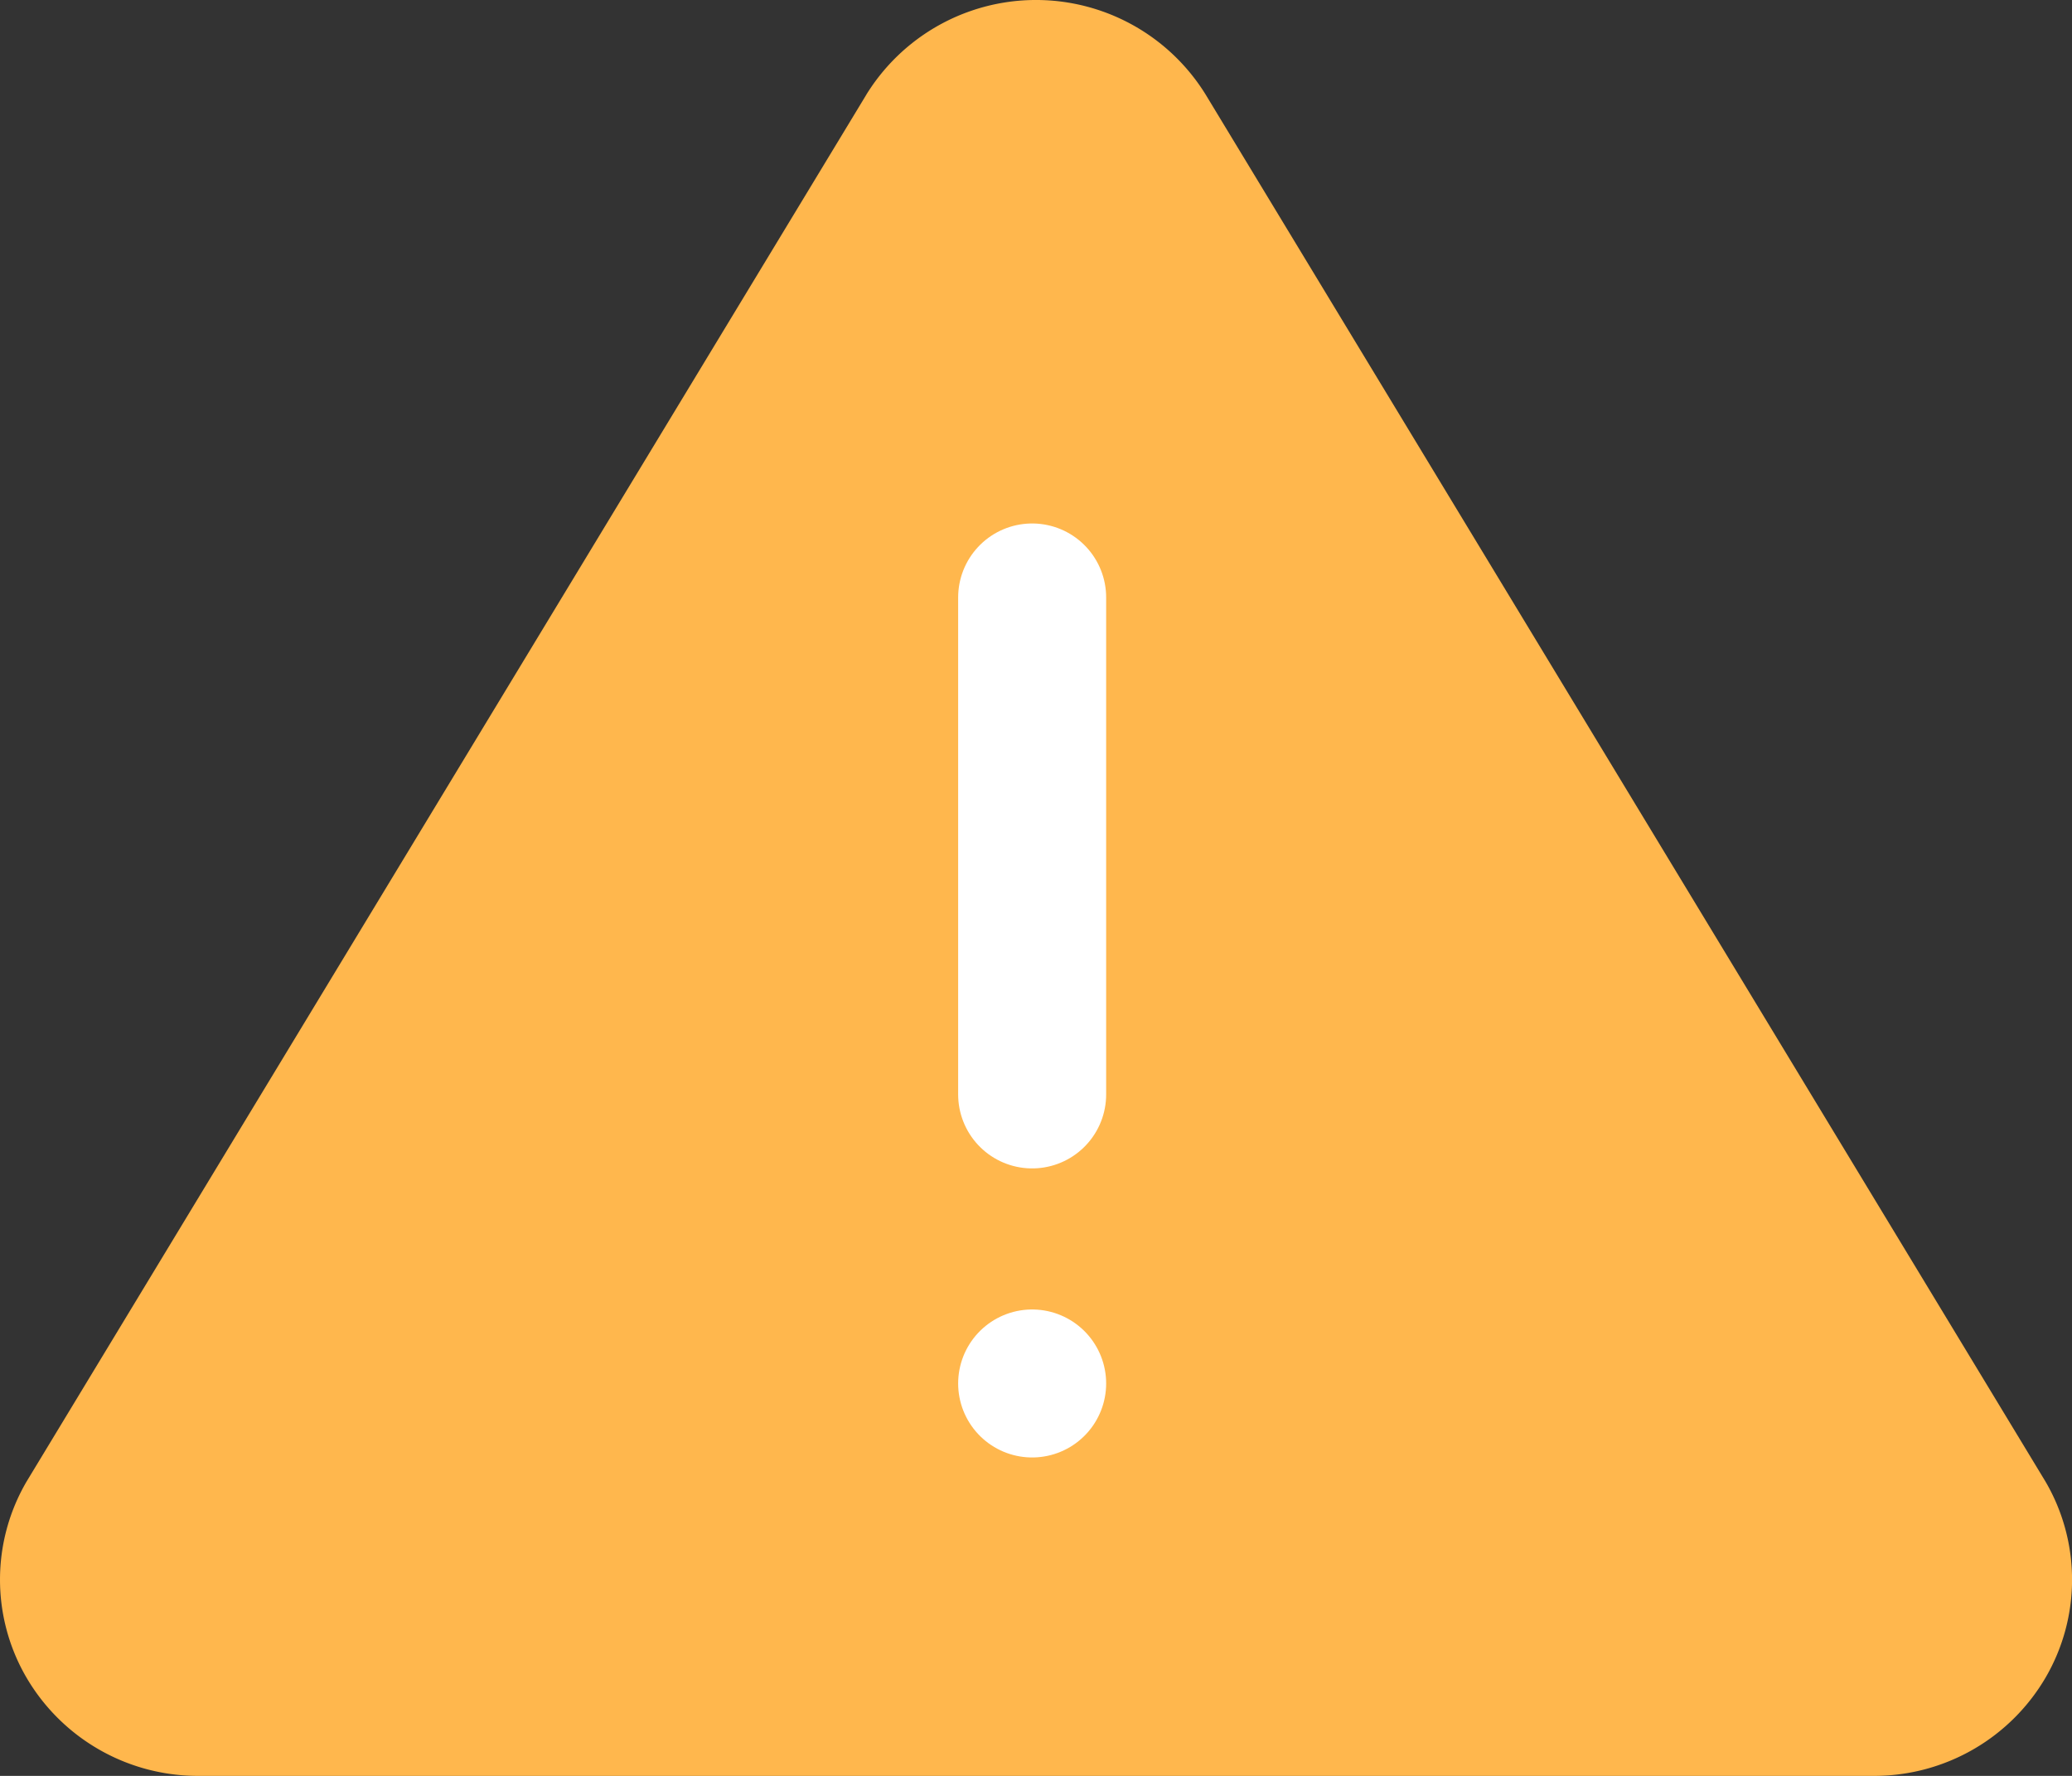 <svg xmlns="http://www.w3.org/2000/svg" width="70" height="60" viewBox="0 0 70 60">
  <rect x="0" y="0" width="70" height="60" fill="#333333" stroke="none"/>
  <g id="Icon_feather-alert-triangle" data-name="Icon feather-alert-triangle" transform="translate(-2.306 -4.346)">
    <path id="Path_31421" data-name="Path 31421" d="M31.6,7.537,3.226,54.4A6.568,6.568,0,0,0,3.207,61a6.712,6.712,0,0,0,5.747,3.346H65.7A6.712,6.712,0,0,0,71.449,61a6.568,6.568,0,0,0-.019-6.6L43.056,7.537a6.737,6.737,0,0,0-11.457,0Z" transform="translate(-0.021 0)" fill="#ffb74d"/>
    <path id="Path_31422" data-name="Path 31422" d="M18,13.5V30.29" transform="translate(19.176 11.032)" fill="none" stroke="#fff" stroke-linecap="round" stroke-linejoin="round" stroke-width="5"/>
    <path id="Path_31423" data-name="Path 31423" d="M18,25.5h0" transform="translate(19.176 25.588)" fill="none" stroke="#fff" stroke-linecap="round" stroke-linejoin="round" stroke-width="5"/>
  </g>
</svg>
